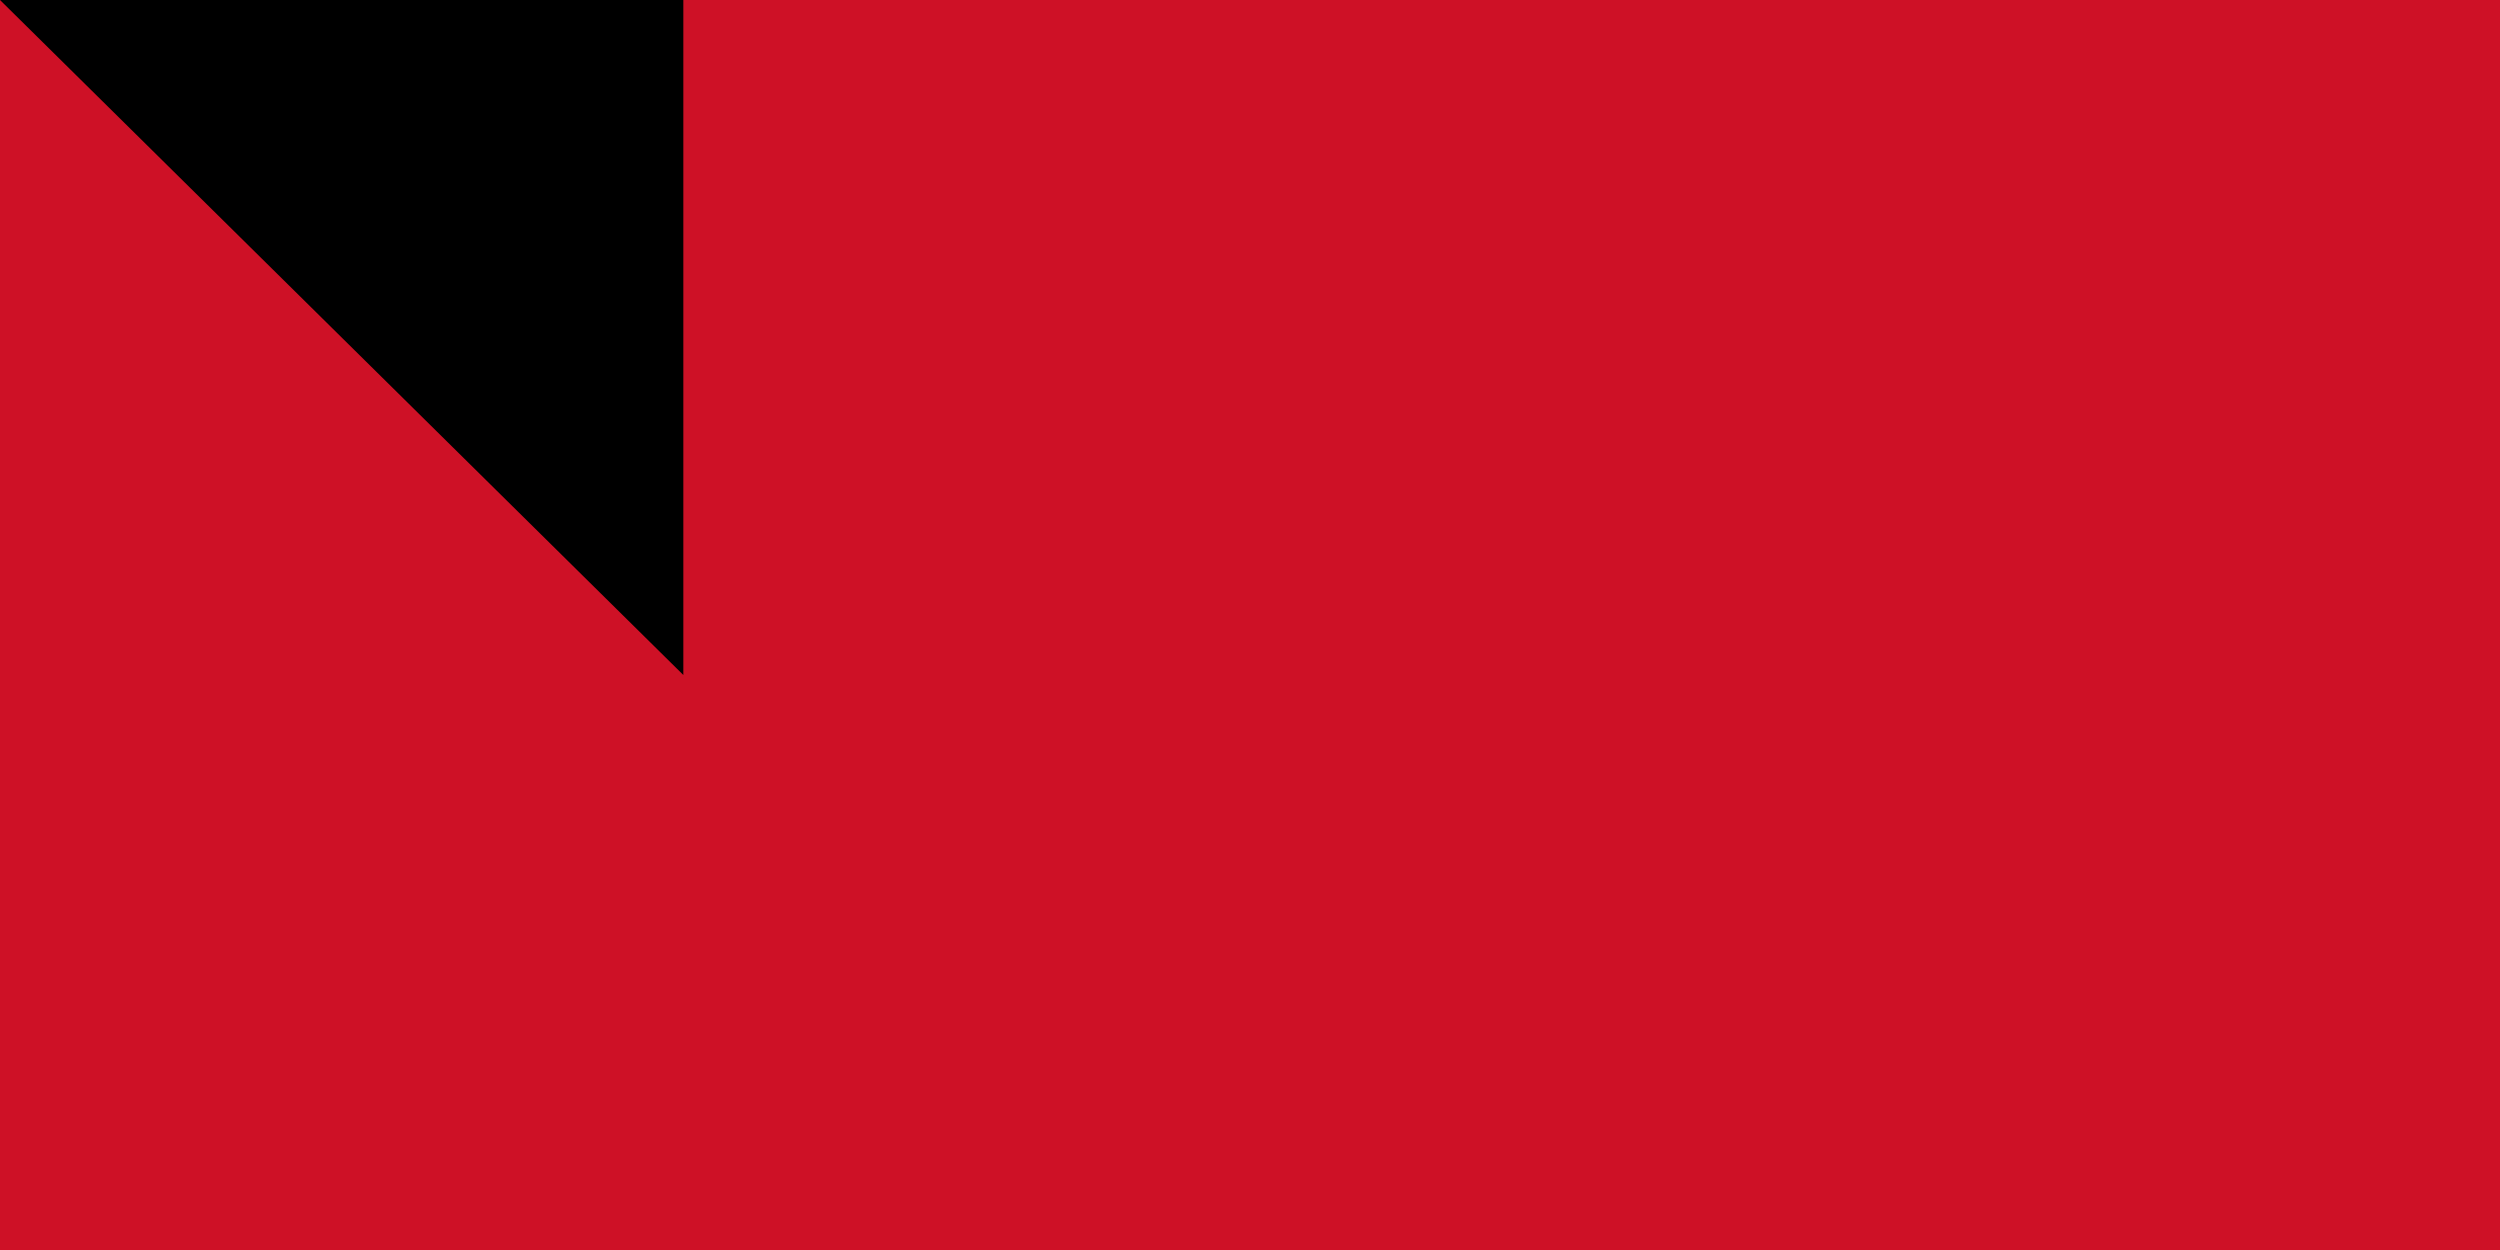 <svg xmlns="http://www.w3.org/2000/svg" width="300" height="150"><rect width="100%" height="100%" fill="#808080" stroke="none"/><g transform="scale(1.5)"><path fill="#ce1126" d="M0 0H600V400H0z"/><path fill="#002868" d="M0 100H600V300H0z"/><circle r="80" cy="200" cx="300" fill="#fff"/></g><path id="path-b793" d="m m0 82 m0 81 m0 65 m0 65 m0 65 m0 65 m0 65 m0 65 m0 65 m0 65 m0 65 m0 65 m0 65 m0 65 m0 65 m0 65 m0 65 m0 65 m0 65 m0 65 m0 79 m0 80 m0 109 m0 75 m0 97 m0 90 m0 57 m0 50 m0 73 m0 89 m0 73 m0 97 m0 83 m0 102 m0 74 m0 105 m0 111 m0 115 m0 106 m0 43 m0 87 m0 111 m0 110 m0 66 m0 100 m0 71 m0 76 m0 115 m0 122 m0 99 m0 112 m0 120 m0 116 m0 78 m0 112 m0 110 m0 48 m0 51 m0 52 m0 81 m0 67 m0 111 m0 53 m0 110 m0 54 m0 52 m0 75 m0 110 m0 66 m0 77 m0 105 m0 86 m0 101 m0 65 m0 90 m0 90 m0 51 m0 66 m0 111 m0 87 m0 120 m0 82 m0 105 m0 109 m0 49 m0 119 m0 61 m0 61"/>
</svg>